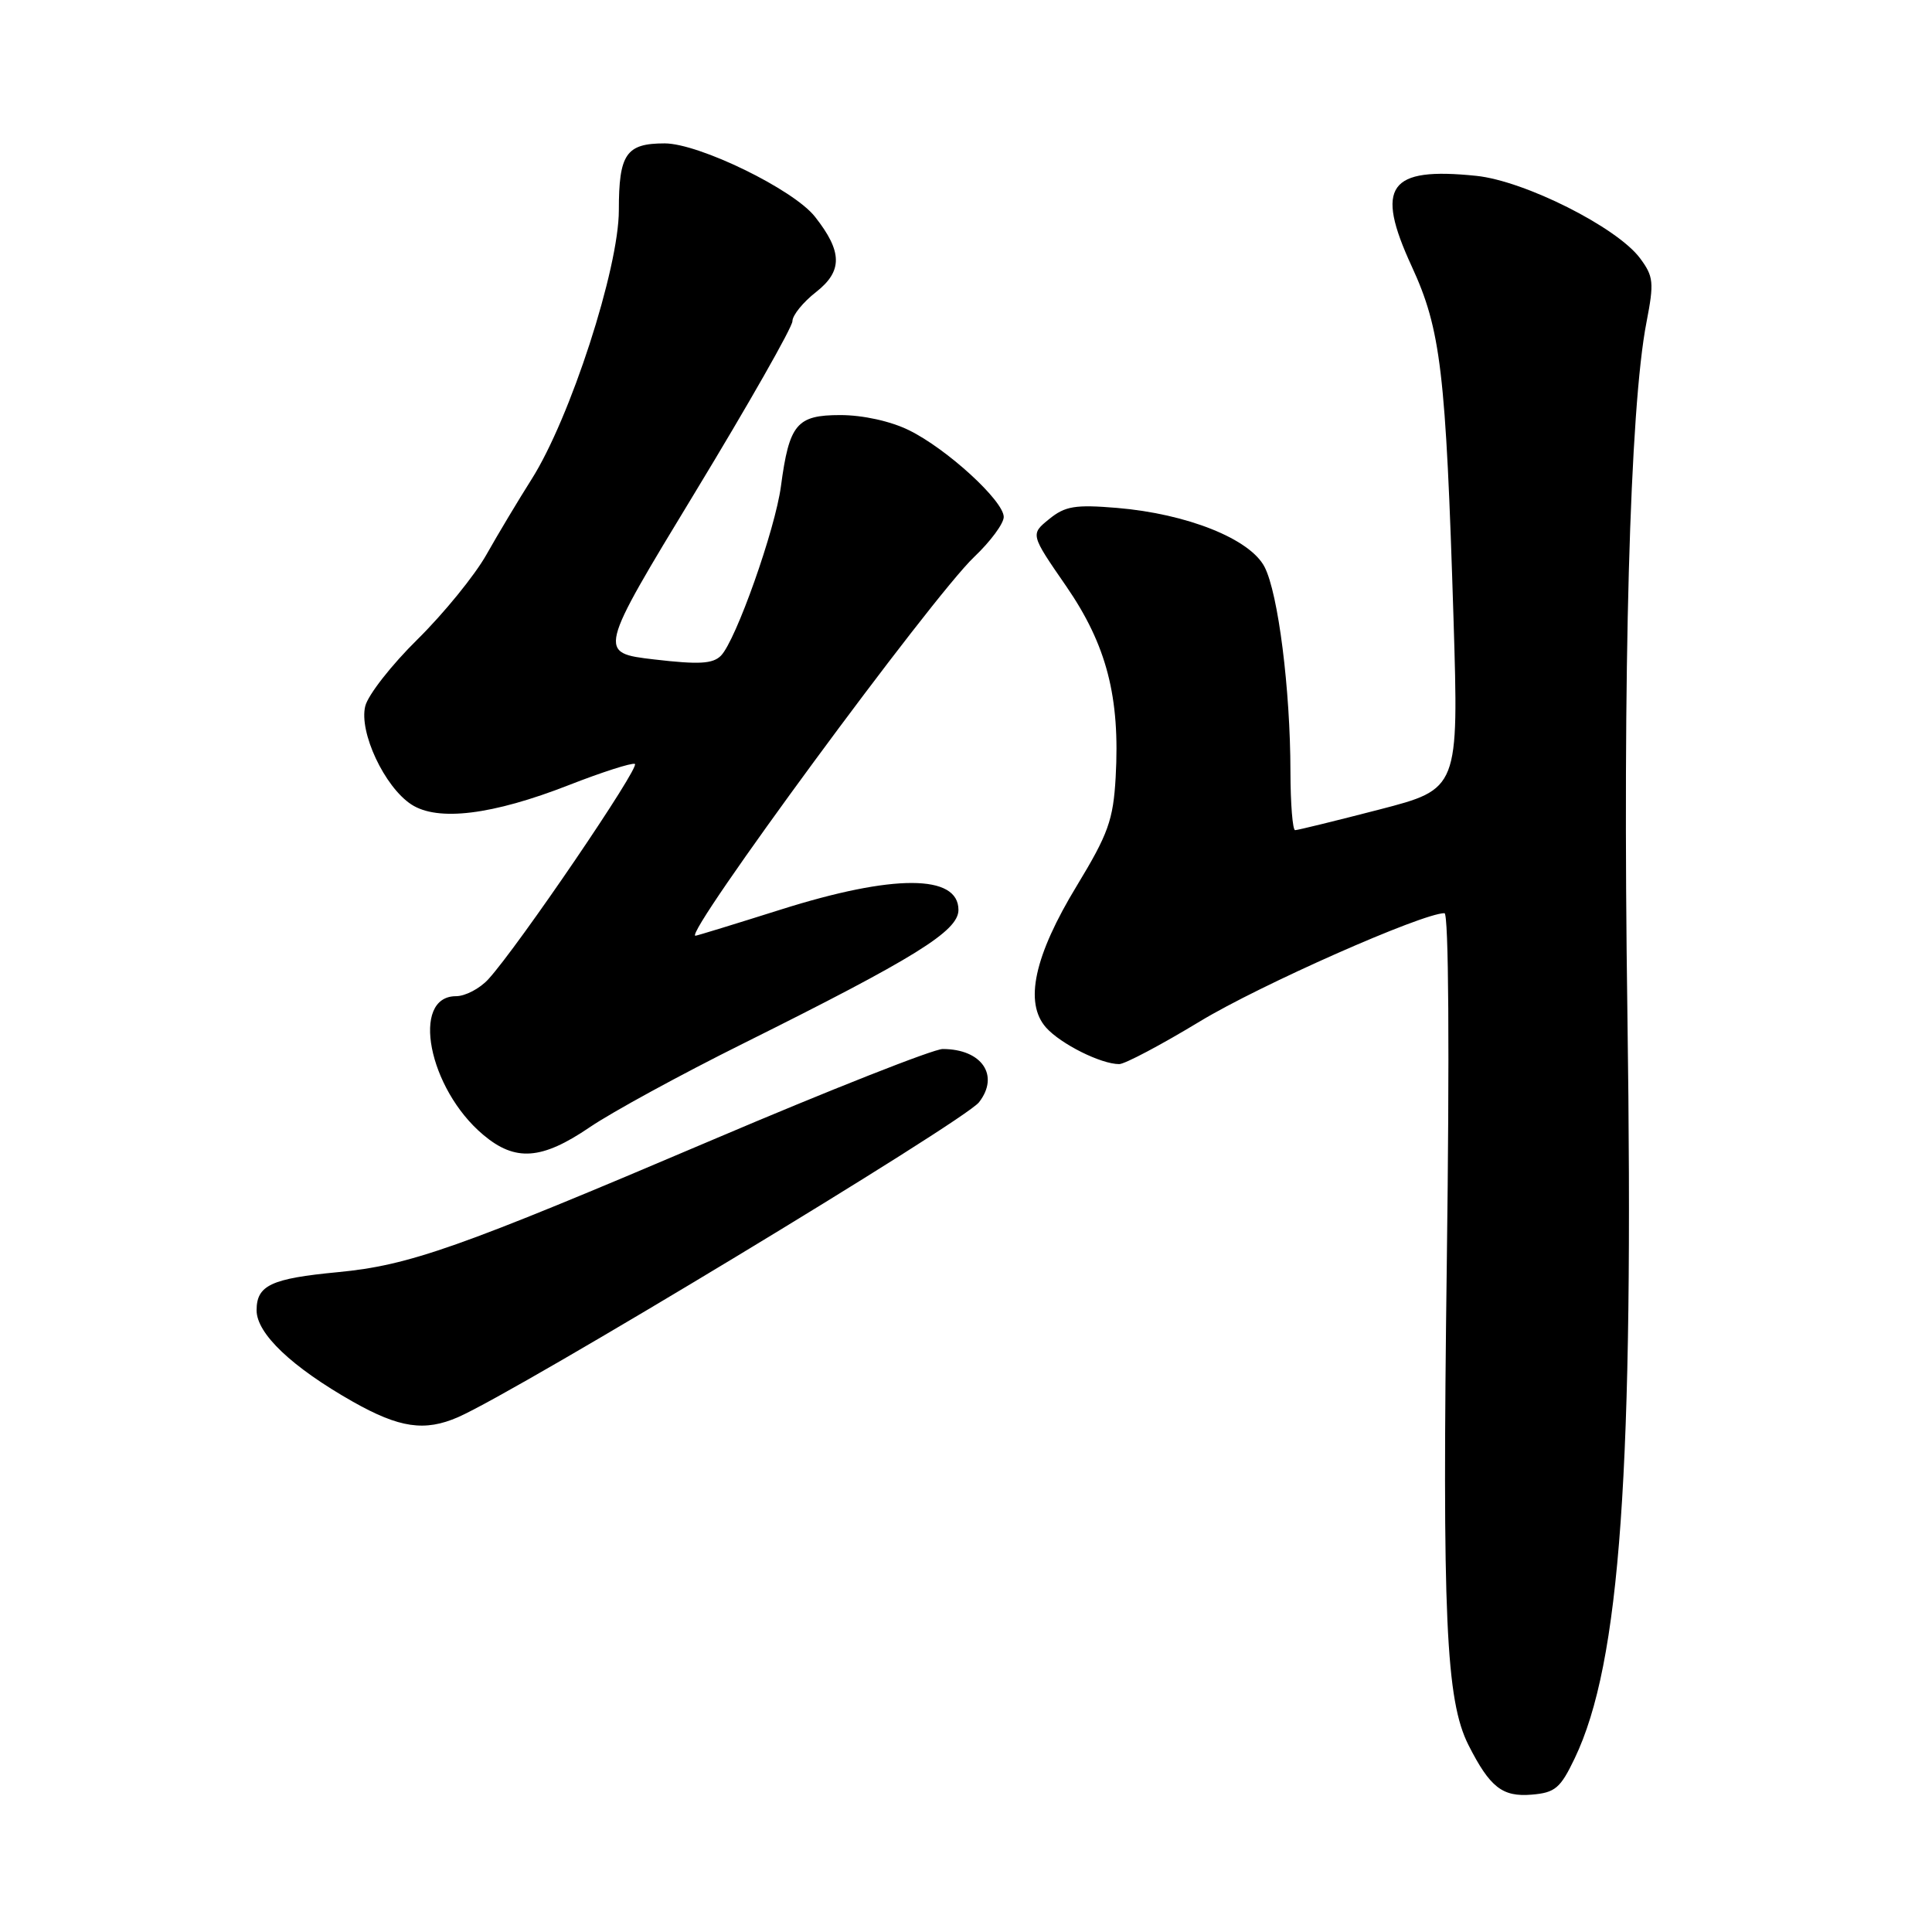 <?xml version="1.0" encoding="UTF-8" standalone="no"?>
<!DOCTYPE svg PUBLIC "-//W3C//DTD SVG 1.1//EN" "http://www.w3.org/Graphics/SVG/1.1/DTD/svg11.dtd" >
<svg xmlns="http://www.w3.org/2000/svg" xmlns:xlink="http://www.w3.org/1999/xlink" version="1.1" viewBox="0 0 256 256">
 <g >
 <path fill="currentColor"
d=" M 208.66 232.98 C 214.71 220.34 216.51 194.87 215.64 134.32 C 214.99 88.87 215.95 54.06 218.17 42.69 C 219.19 37.42 219.11 36.63 217.30 34.20 C 214.24 30.11 202.02 23.96 195.61 23.30 C 183.99 22.10 182.16 24.65 187.05 35.27 C 190.92 43.66 191.58 49.21 192.60 82.02 C 193.29 104.54 193.29 104.54 182.76 107.27 C 176.96 108.77 171.95 110.00 171.61 110.00 C 171.28 110.00 171.00 106.51 170.99 102.25 C 170.98 91.35 169.37 78.62 167.56 75.12 C 165.64 71.41 157.31 68.08 148.00 67.30 C 142.47 66.84 141.13 67.06 139.02 68.78 C 136.53 70.80 136.53 70.80 141.26 77.65 C 146.64 85.46 148.43 92.36 147.83 103.00 C 147.51 108.66 146.84 110.51 142.70 117.34 C 137.03 126.66 135.69 132.87 138.61 136.16 C 140.55 138.33 145.88 141.00 148.30 141.00 C 149.04 141.00 153.86 138.45 159.01 135.33 C 166.95 130.52 188.47 121.00 191.40 121.00 C 191.96 121.00 192.08 139.31 191.71 167.25 C 191.09 214.35 191.58 225.30 194.59 231.25 C 197.43 236.84 199.07 238.12 202.95 237.80 C 206.07 237.54 206.76 236.95 208.66 232.98 Z  M 60.70 187.78 C 68.68 184.29 127.74 148.59 129.72 146.06 C 132.49 142.51 130.10 139.00 124.91 139.00 C 123.69 139.00 109.97 144.41 94.43 151.03 C 60.68 165.40 54.27 167.66 44.75 168.57 C 35.92 169.41 34.00 170.31 34.00 173.62 C 34.00 176.72 38.69 181.16 46.77 185.74 C 52.93 189.22 56.28 189.71 60.70 187.78 Z  M 78.15 149.36 C 81.09 147.36 90.25 142.36 98.50 138.26 C 121.25 126.93 127.00 123.37 127.00 120.57 C 127.00 115.83 118.38 115.81 103.50 120.51 C 97.45 122.42 92.34 123.99 92.15 123.99 C 90.44 124.02 123.48 79.11 129.09 73.79 C 131.24 71.75 133.00 69.37 133.00 68.50 C 133.00 66.37 125.46 59.46 120.43 57.00 C 118.01 55.81 114.34 55.00 111.35 55.00 C 105.57 55.00 104.58 56.18 103.48 64.42 C 102.72 70.15 97.51 84.87 95.53 86.88 C 94.45 87.97 92.62 88.07 86.69 87.38 C 79.20 86.50 79.20 86.50 92.10 65.24 C 99.20 53.54 105.00 43.34 105.00 42.56 C 105.00 41.78 106.41 40.04 108.14 38.69 C 111.67 35.92 111.64 33.35 107.99 28.72 C 105.16 25.11 92.62 19.00 88.07 19.00 C 82.96 19.00 82.00 20.40 82.00 27.85 C 82.00 35.56 75.55 55.44 70.44 63.50 C 68.70 66.25 66.00 70.75 64.45 73.50 C 62.90 76.25 58.80 81.28 55.35 84.69 C 51.89 88.09 48.77 92.08 48.40 93.56 C 47.54 96.99 50.94 104.26 54.50 106.59 C 58.00 108.88 65.25 107.99 75.40 104.02 C 79.75 102.32 83.67 101.06 84.12 101.22 C 84.94 101.50 68.65 125.44 64.71 129.75 C 63.58 130.99 61.65 132.00 60.43 132.00 C 54.37 132.00 56.77 144.27 64.03 150.37 C 68.28 153.95 71.77 153.70 78.15 149.36 Z "/>
</g>
</svg>